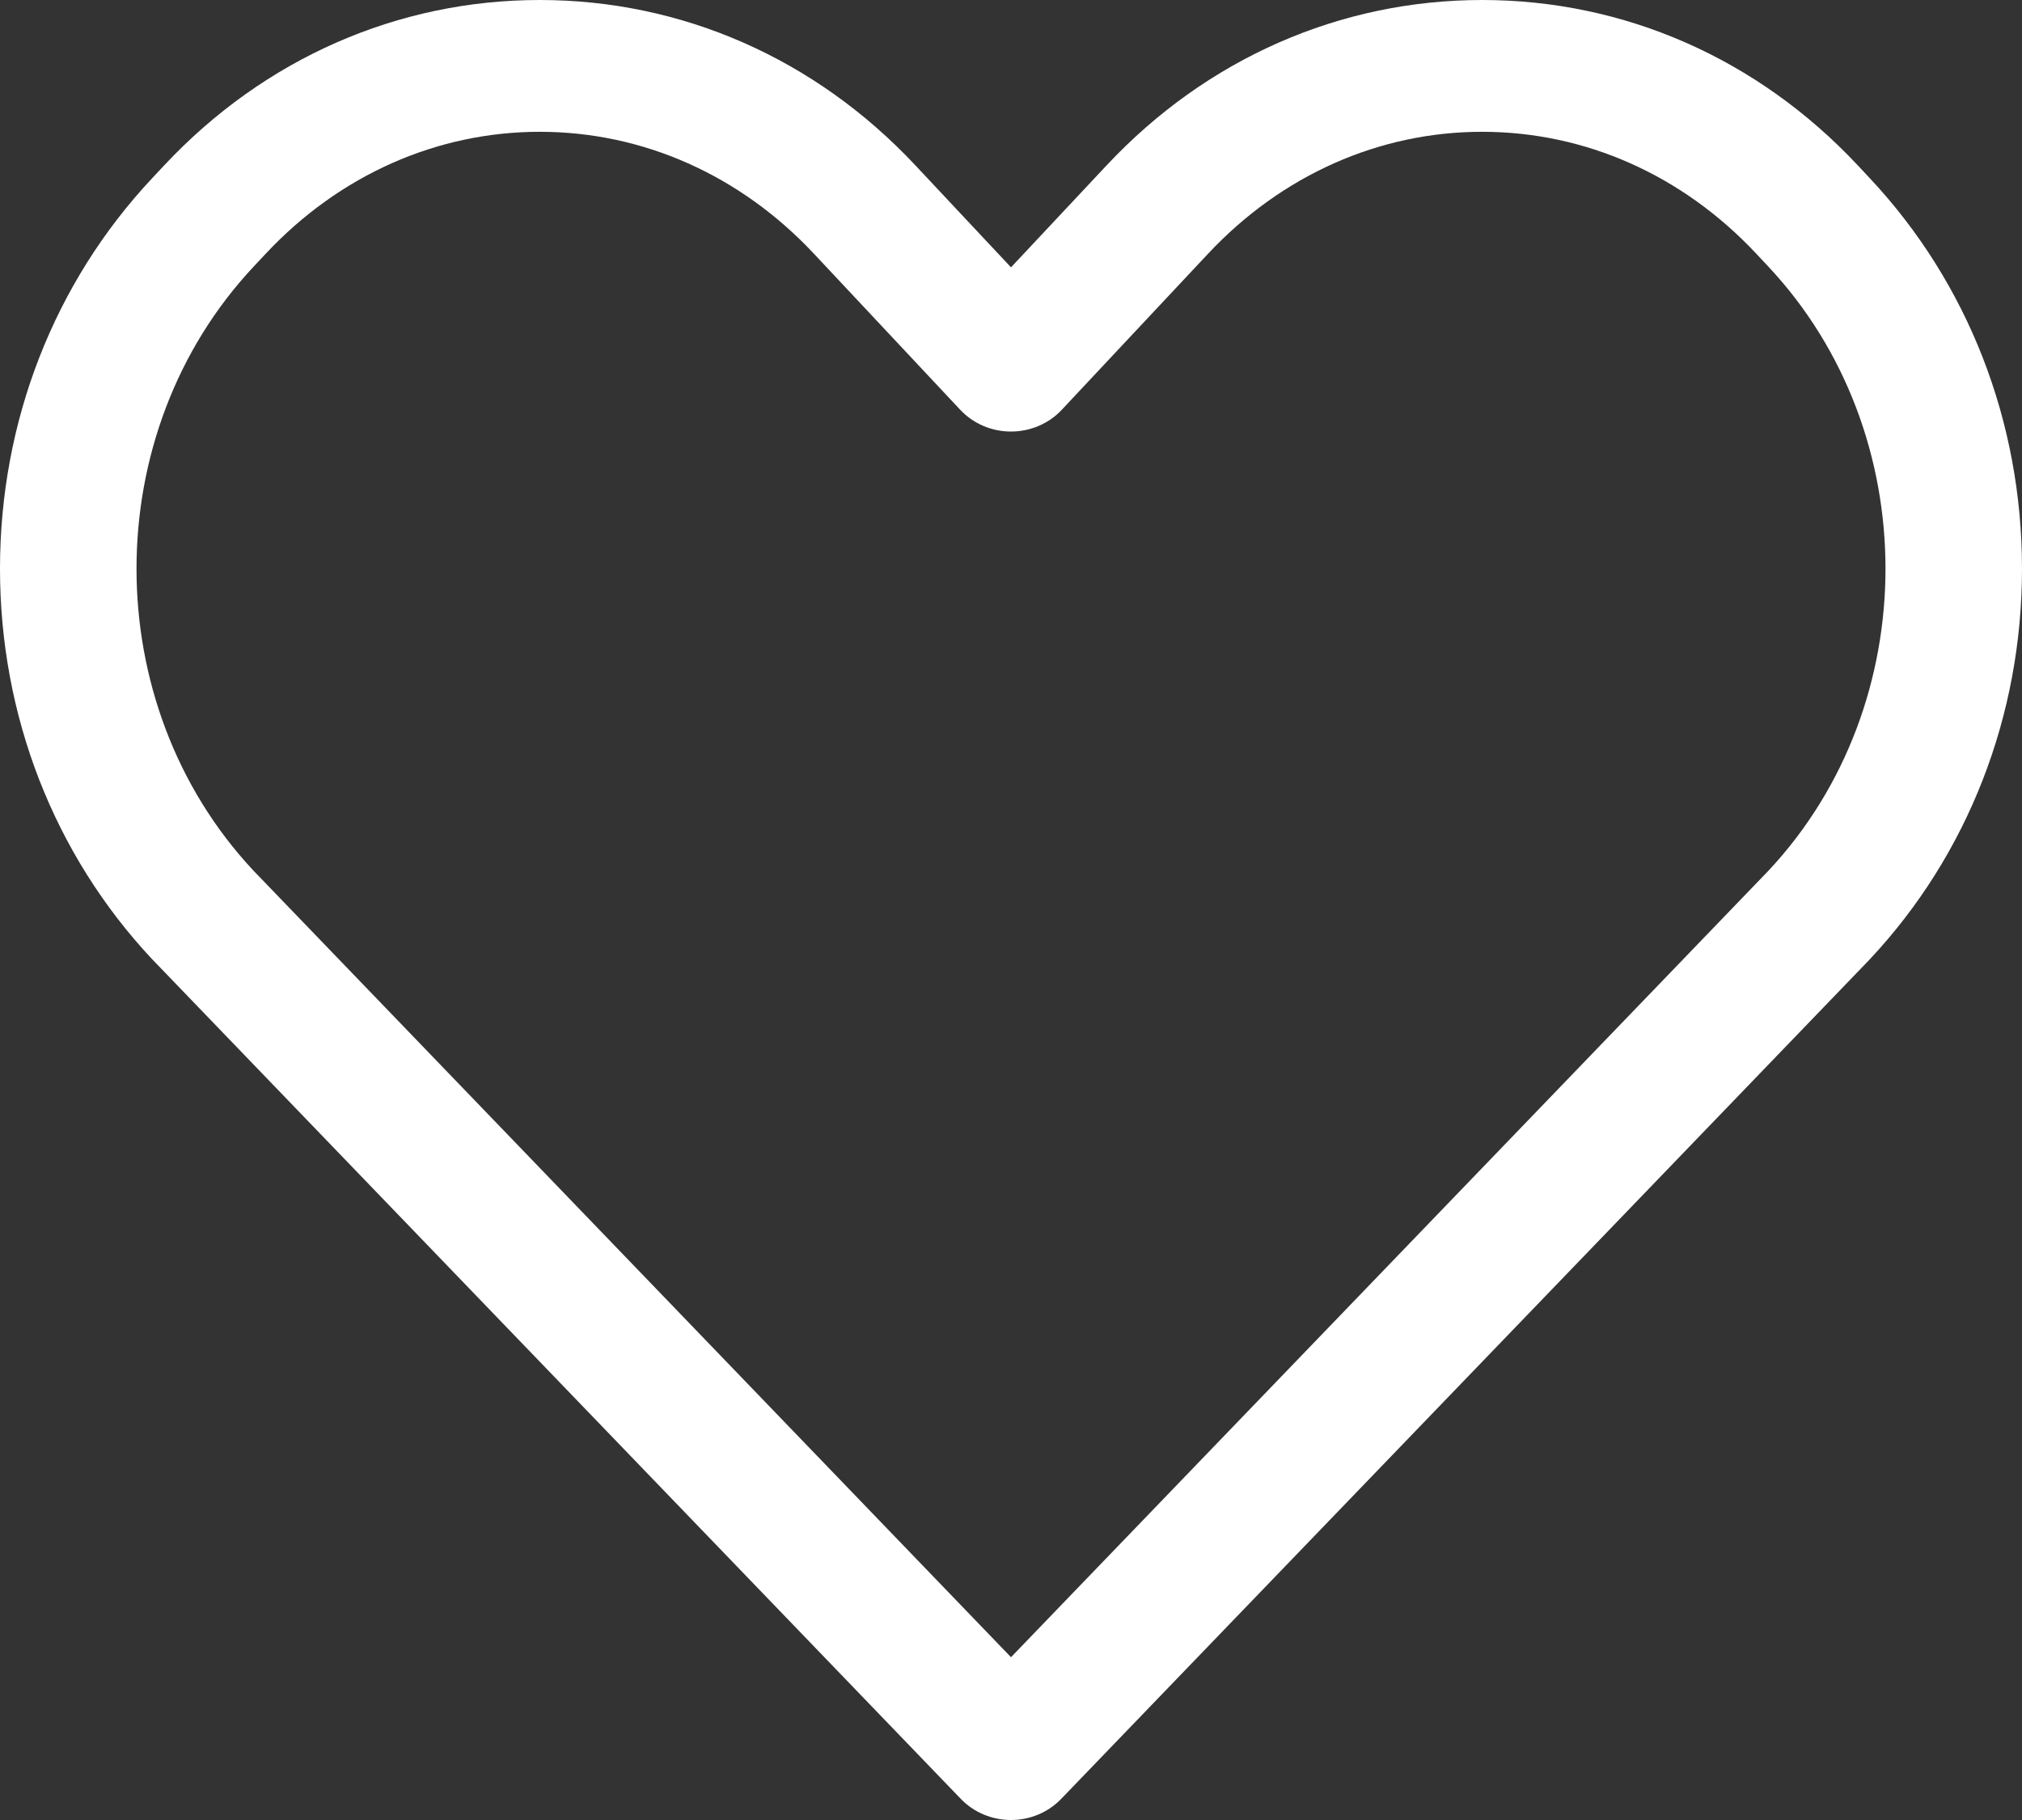 <svg width="40" height="36" viewBox="0 0 40 36" version="1.1" xmlns="http://www.w3.org/2000/svg" xmlns:xlink="http://www.w3.org/1999/xlink">
<rect x="0" y="0" width="40" height="36" fill="#333333" stroke="none"/>
<title> heart icon</title>
<desc>Created using Figma</desc>
<g id="Canvas" transform="translate(-6779 -2818)">
<g id=" heart icon">
<g id="Group">
<g id="Group">
<g id="Vector">
<use xlink:href="#path0_fill" transform="translate(6779 2818)" fill="#FFFFFF"/>
</g>
</g>
</g>
</g>
</g>
<defs>
<path id="path0_fill" d="M 20 36C 19.623 36 19.264 35.849 19.008 35.583L 3.021 18.985C 3.017 18.981 3.013 18.977 3.009 18.973C 1.069 16.903 0 14.16 0 11.249C 0 8.338 1.069 5.596 3.009 3.526L 3.252 3.267C 5.227 1.16 7.865 -3.34158e-08 10.678 -3.34158e-08C 13.492 -3.34158e-08 16.13 1.16 18.105 3.267L 20 5.288L 21.895 3.267C 23.87 1.16 26.508 0 29.321 0C 32.135 0 34.773 1.16 36.748 3.267L 36.99 3.526C 38.931 5.596 40 8.338 40 11.249C 40 14.16 38.931 16.903 36.991 18.973C 36.987 18.977 36.983 18.981 36.979 18.986L 20.992 35.583C 20.736 35.849 20.377 36 20 36ZM 5.012 17.219L 20 32.78L 34.988 17.219C 38.072 13.923 38.07 8.566 34.982 5.273L 34.74 5.015C 33.284 3.462 31.36 2.607 29.321 2.607C 27.283 2.607 25.359 3.462 23.903 5.014L 21.004 8.106C 20.748 8.38 20.383 8.536 20 8.536C 19.617 8.536 19.253 8.38 18.996 8.106L 16.097 5.014C 14.641 3.462 12.717 2.607 10.679 2.607C 8.641 2.607 6.716 3.462 5.261 5.014L 5.018 5.273C 1.93 8.567 1.928 13.923 5.012 17.219Z"/>
</defs>
</svg>
